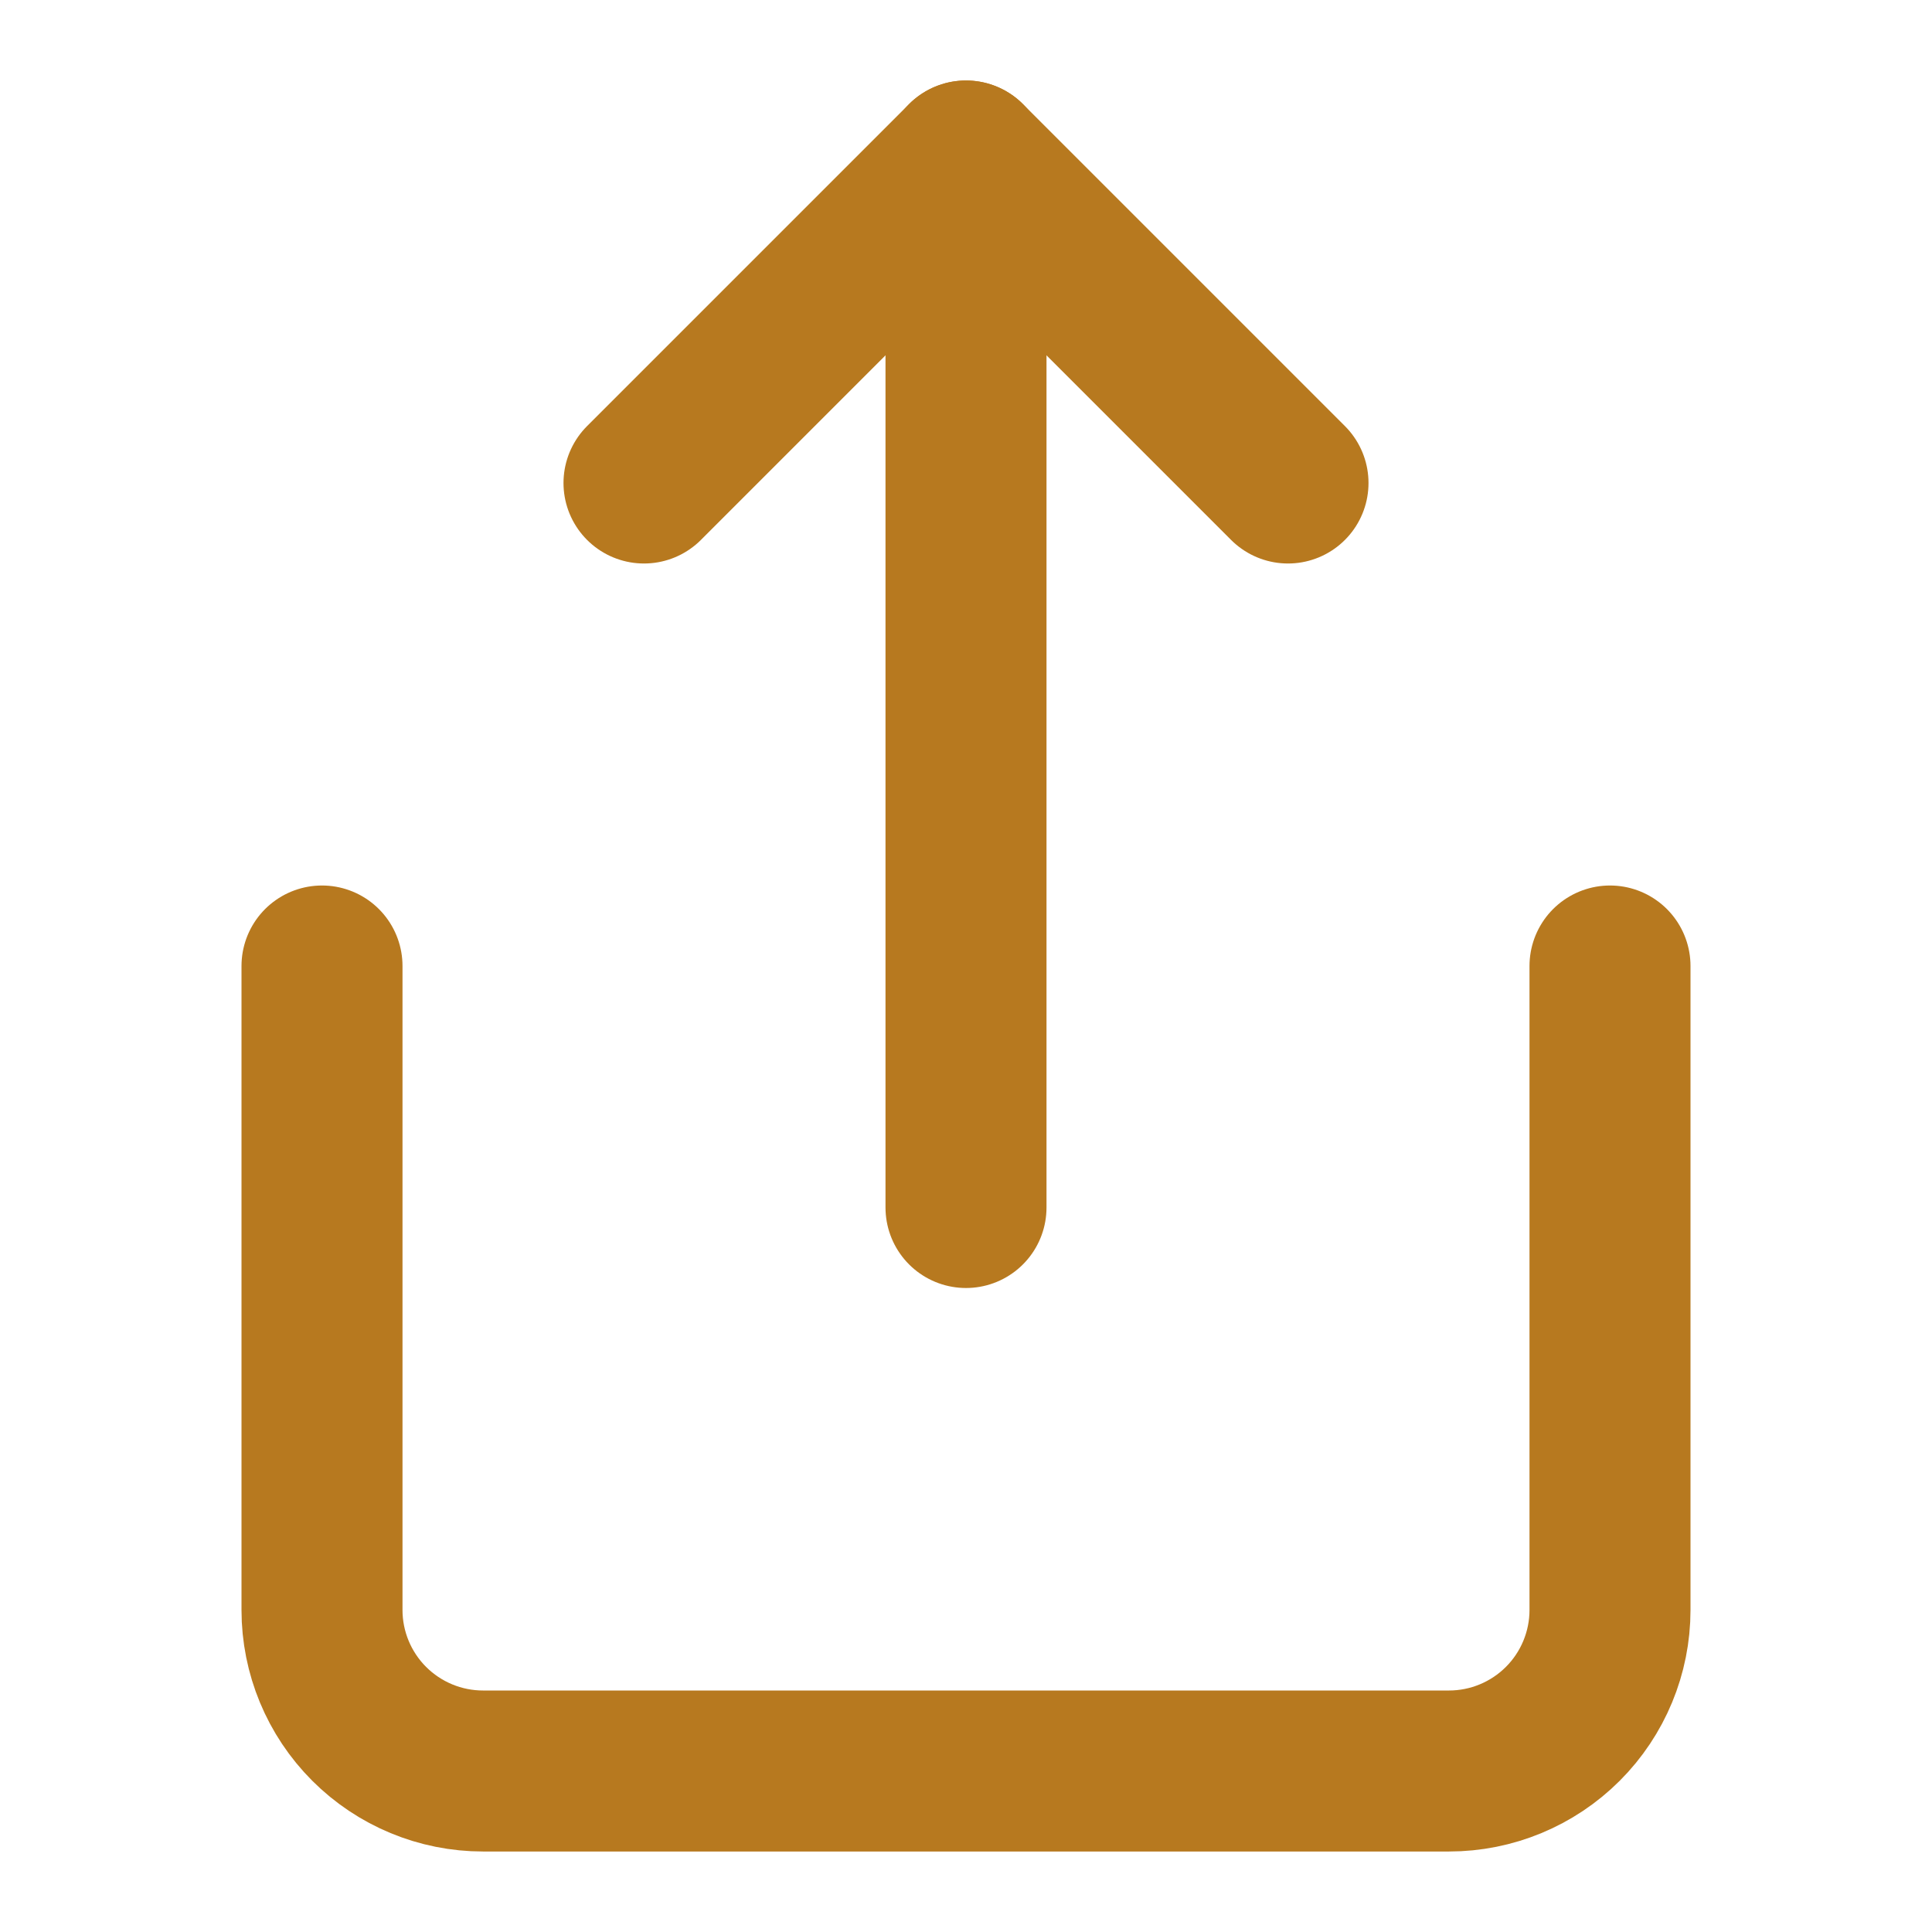 <svg width="24" height="24" viewBox="0 0 24 24" fill="none" xmlns="http://www.w3.org/2000/svg">
<path d="M4 12V20C4 20.53 4.211 21.039 4.586 21.414C4.961 21.789 5.47 22 6 22H18C18.53 22 19.039 21.789 19.414 21.414C19.789 21.039 20 20.53 20 20V12" stroke="#B7791F" stroke-width="2" stroke-linecap="round" stroke-linejoin="round"/>
<path d="M16 6L12 2L8 6" stroke="#B7791F" stroke-width="2" stroke-linecap="round" stroke-linejoin="round"/>
<path d="M12 2V15" stroke="#B7791F" stroke-width="2" stroke-linecap="round" stroke-linejoin="round"/>
</svg>

